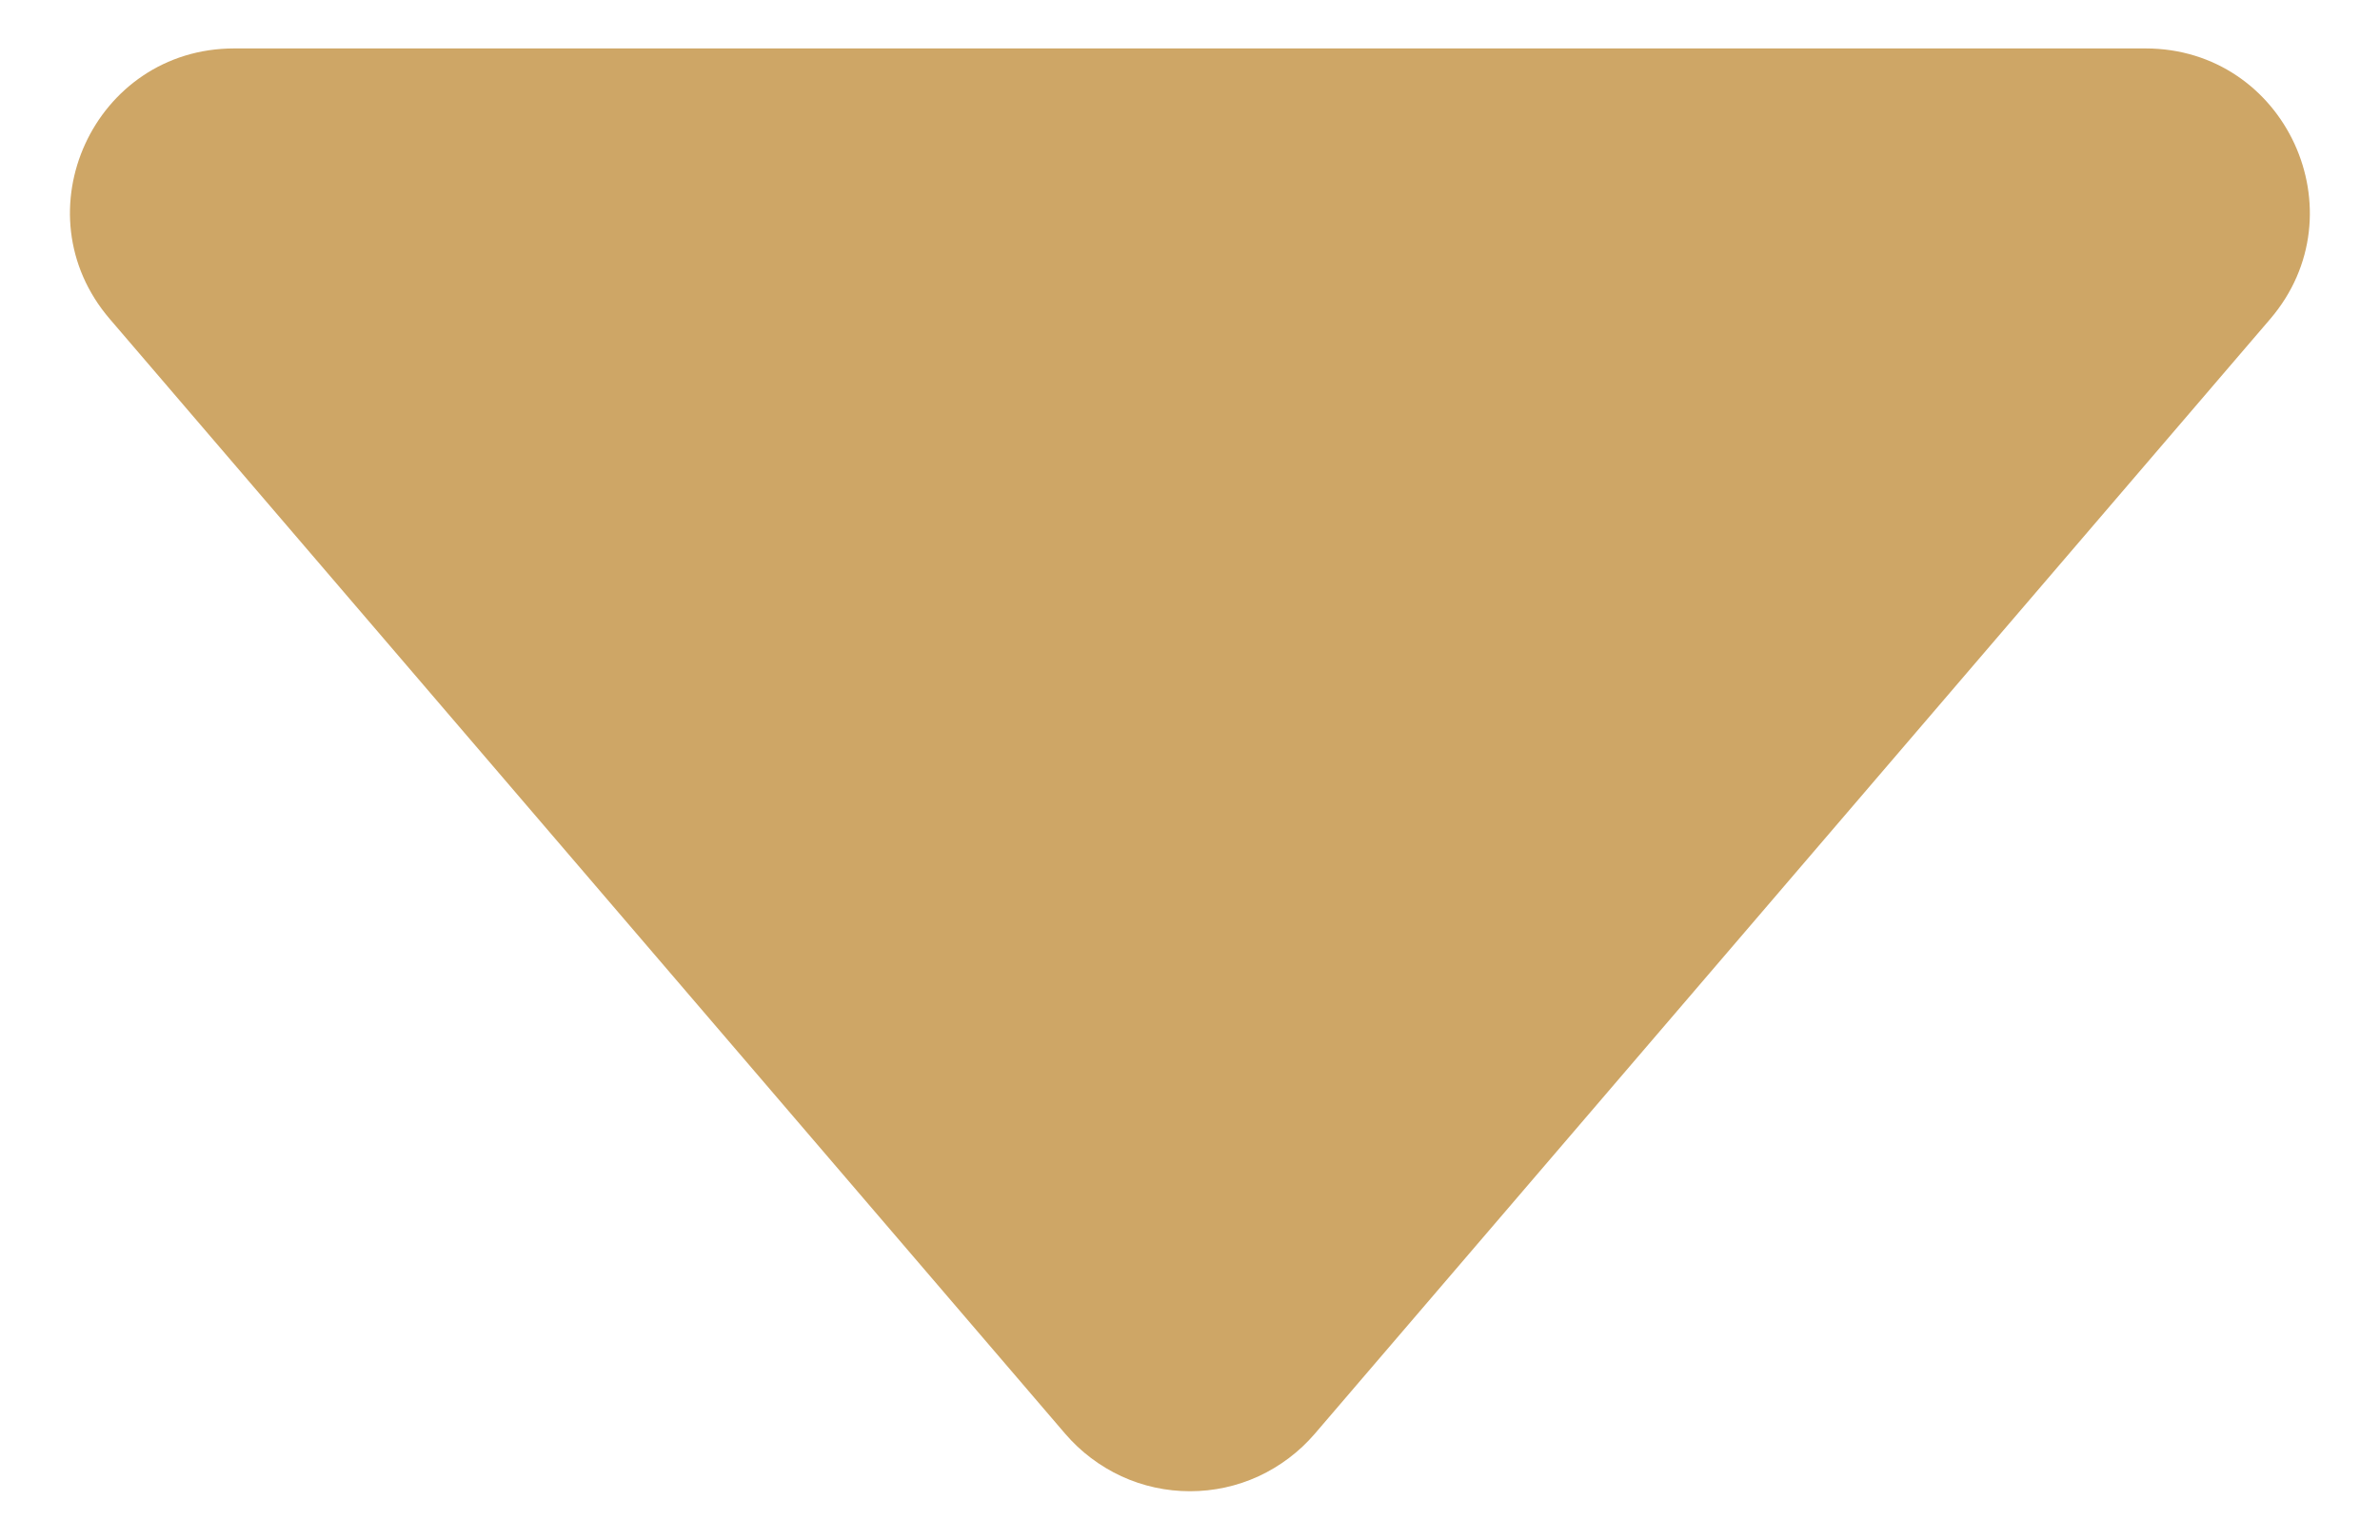 <svg width="17" height="11" viewBox="0 0 17 11" fill="none" xmlns="http://www.w3.org/2000/svg">
<path d="M0.785 2.28L7.61 10.245C7.72 10.373 7.857 10.476 8.01 10.547C8.164 10.618 8.331 10.654 8.5 10.654C8.669 10.654 8.836 10.618 8.99 10.547C9.143 10.476 9.28 10.373 9.39 10.245L16.215 2.28C16.866 1.52 16.326 0.346 15.325 0.346L1.673 0.346C0.672 0.346 0.132 1.52 0.785 2.28Z" fill="#CEA666"/>
</svg>

